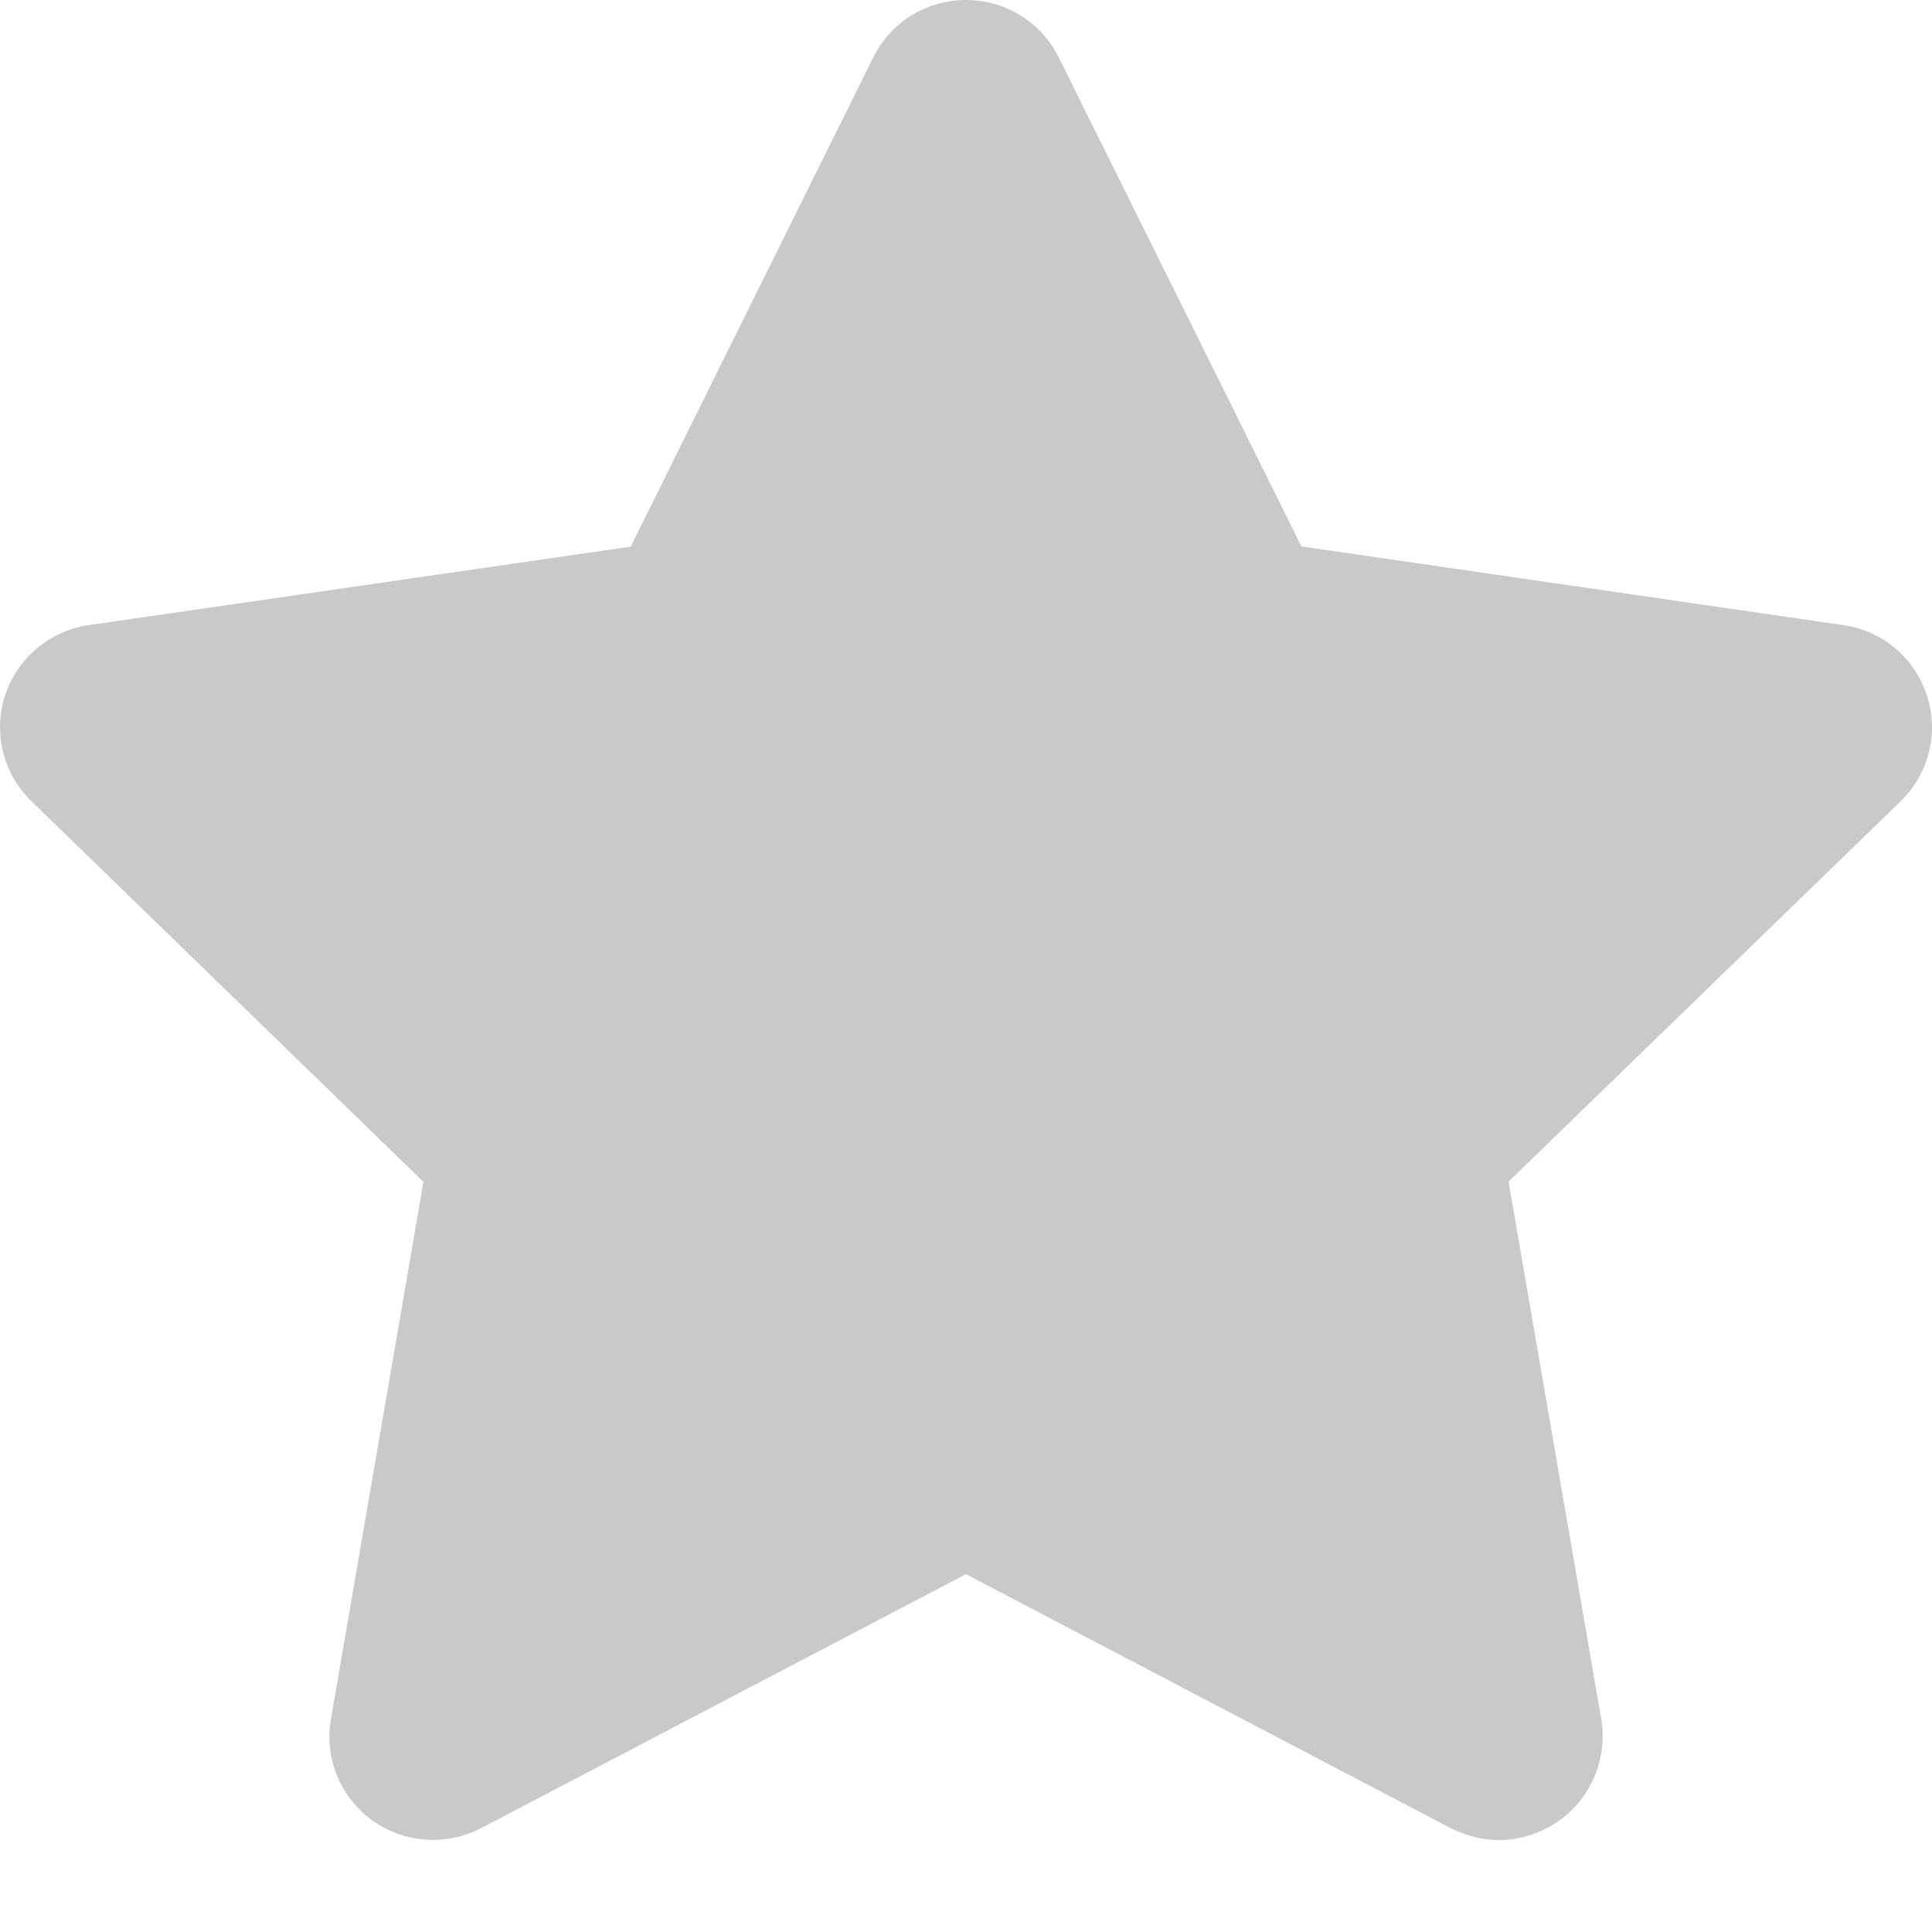 <svg width="18" height="18" viewBox="0 0 18 18" fill="none" xmlns="http://www.w3.org/2000/svg">
<path fill-rule="evenodd" clip-rule="evenodd" d="M17.709 7.464L14.055 11.009L14.919 16.018C14.979 16.377 14.829 16.743 14.531 16.959C14.364 17.079 14.164 17.143 13.967 17.143C13.813 17.143 13.658 17.105 13.515 17.032L8.999 14.666L4.483 17.032C4.158 17.201 3.765 17.173 3.467 16.959C3.171 16.743 3.019 16.38 3.083 16.018L3.945 11.011L0.292 7.464C0.028 7.209 -0.065 6.826 0.047 6.479C0.161 6.132 0.462 5.877 0.827 5.824L5.876 5.093L8.134 0.538C8.297 0.207 8.632 0 8.999 0C9.367 0 9.702 0.207 9.865 0.536L12.125 5.091L17.174 5.824C17.537 5.875 17.839 6.129 17.952 6.479C18.067 6.826 17.971 7.209 17.709 7.464Z" fill="#C9C9C9"/>
</svg>
